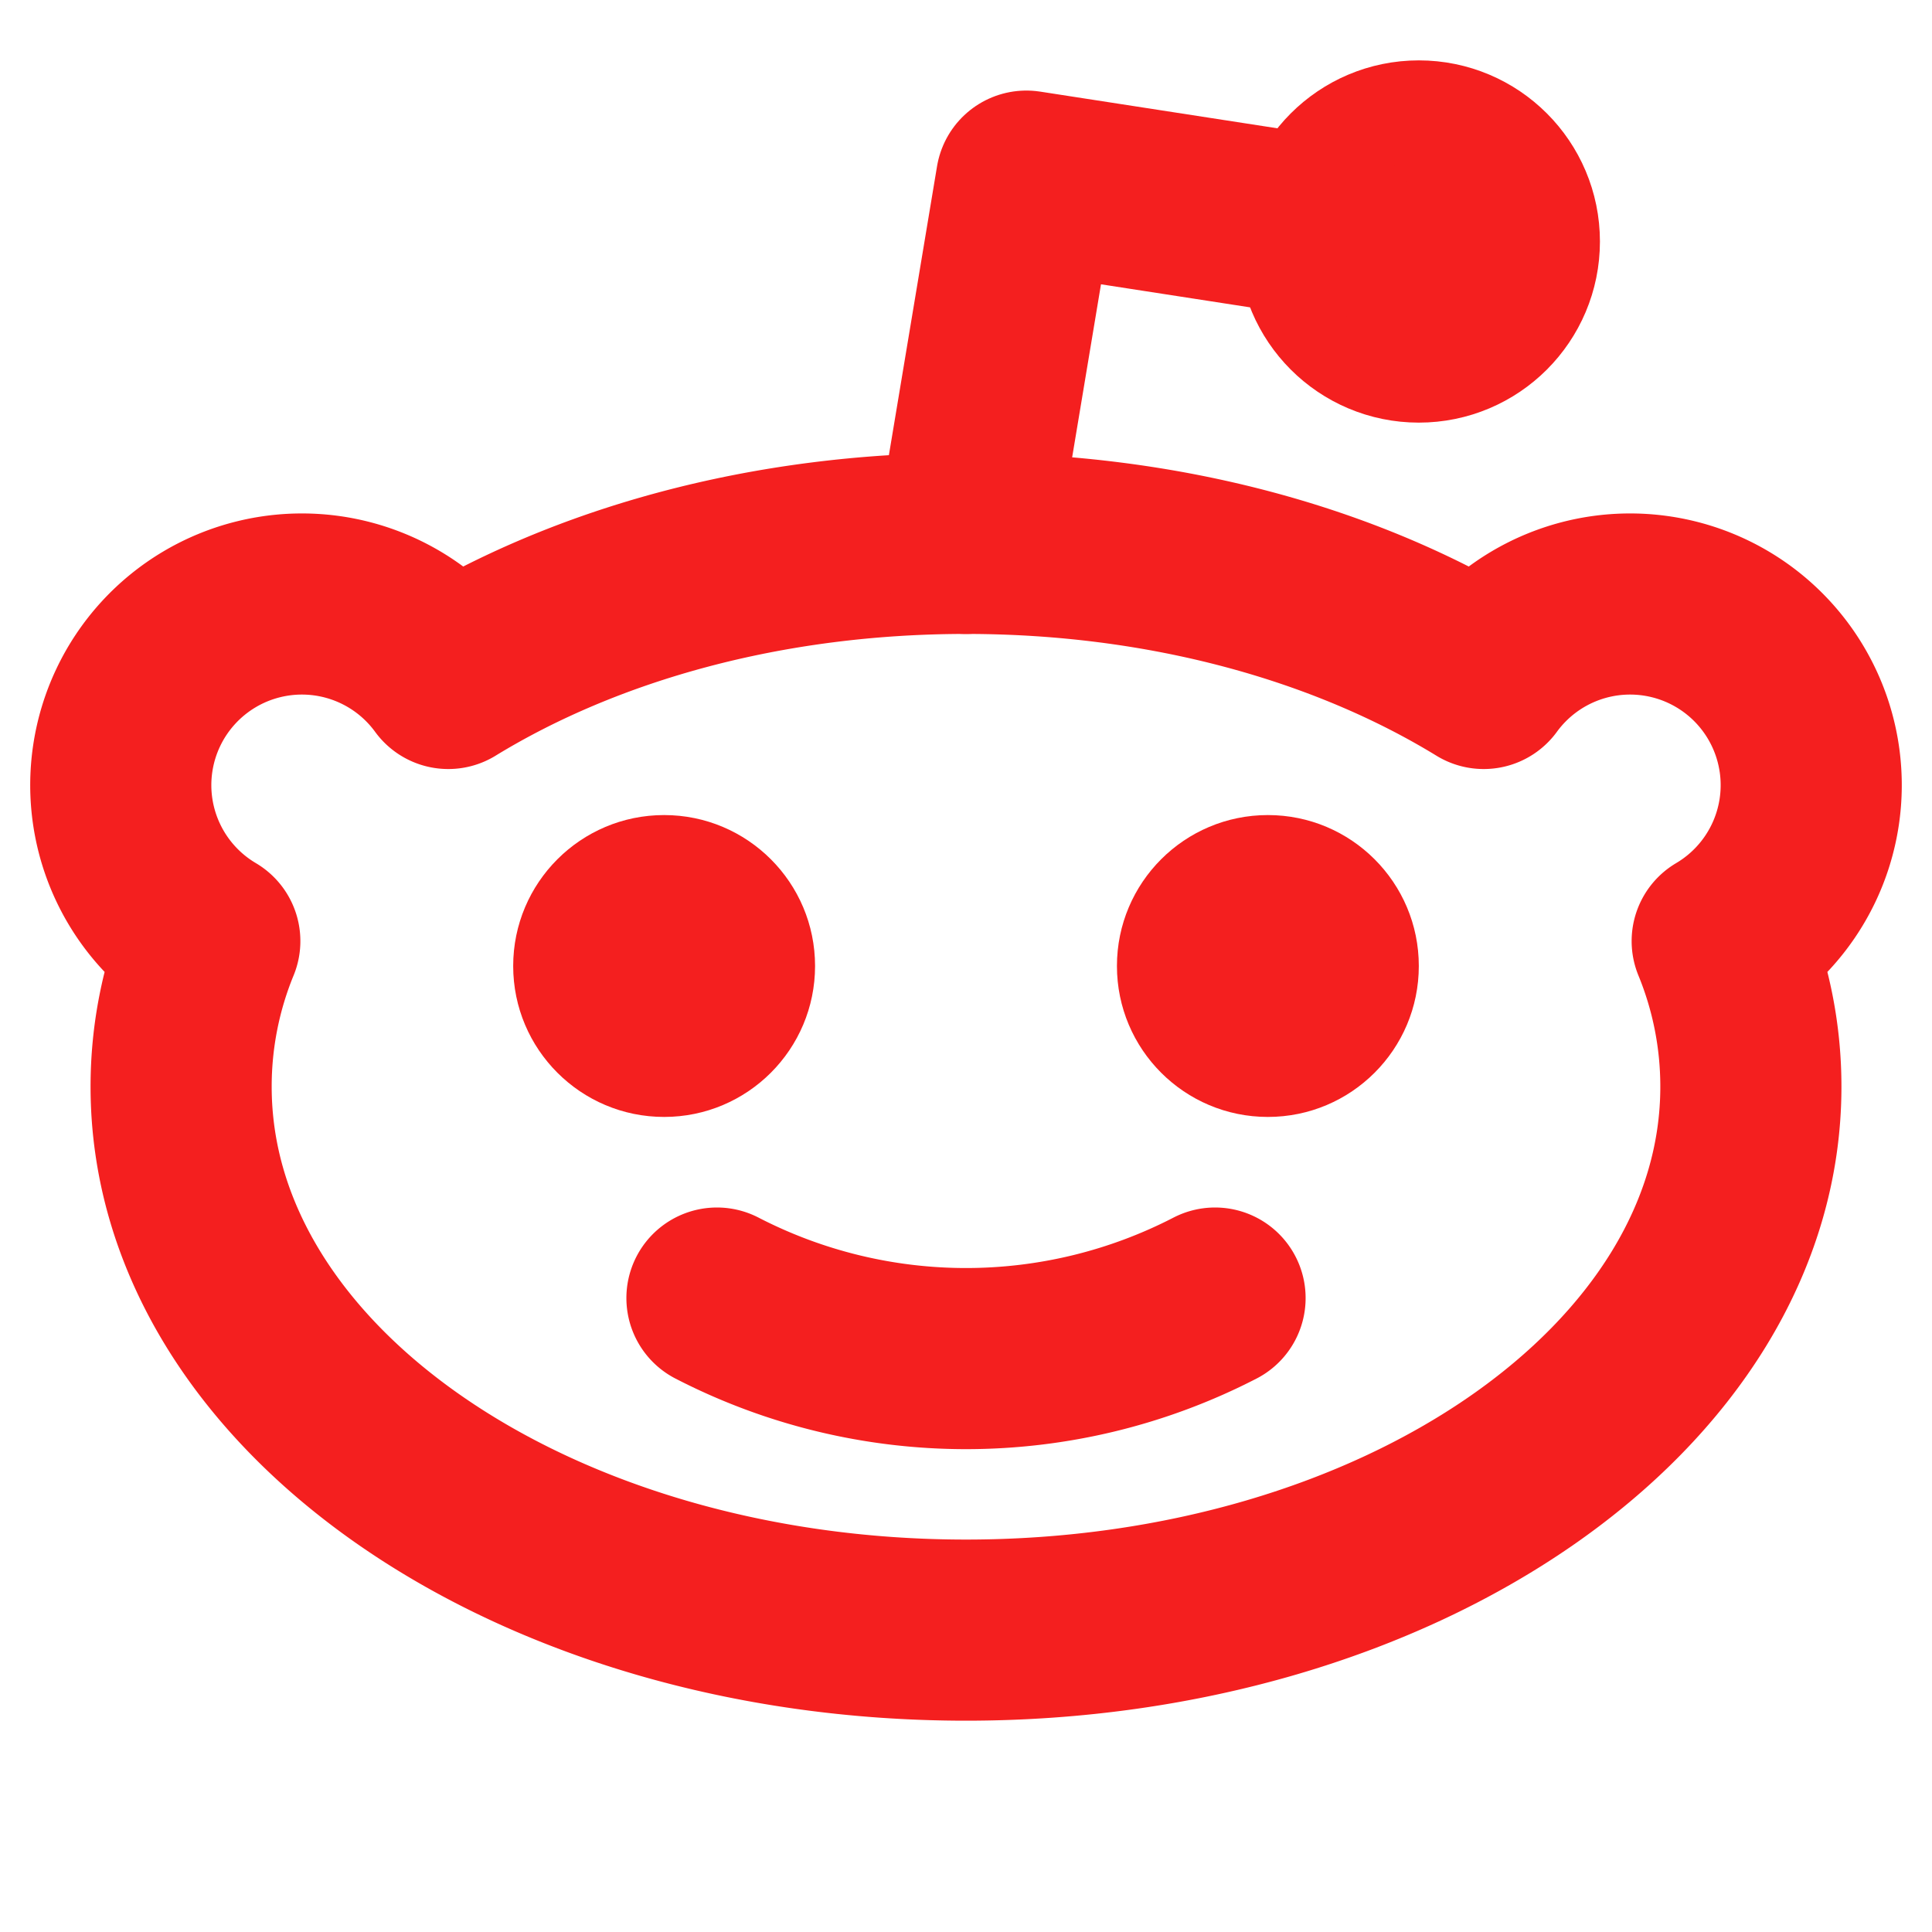 <svg xmlns="http://www.w3.org/2000/svg" width="192" height="192" fill="#f41f1f" viewBox="0 0 256 256"><rect width="256" height="256" fill="none"></rect><circle cx="188" cy="32" r="12" fill="none" stroke="#f41f1f" stroke-linecap="round" stroke-linejoin="round" stroke-width="24"></circle><path d="M161,172a71.9,71.9,0,0,1-66,0" fill="none" stroke="#f41f1f" stroke-linecap="round" stroke-linejoin="round" stroke-width="24"></path><path d="M59.4,89.9C77.7,78.7,101.7,72,128,72s50.3,6.7,68.6,17.9h0a24,24,0,1,1,31.6,34.8h0A50.7,50.7,0,0,1,232,144c0,39.8-46.6,72-104,72S24,183.8,24,144a50.7,50.7,0,0,1,3.8-19.3h0A24,24,0,1,1,59.4,89.9Z" fill="none" stroke="#f41f1f" stroke-linecap="round" stroke-linejoin="round" stroke-width="24"></path><polyline points="128 72 136 24 176.1 30.2" fill="none" stroke="#f41f1f" stroke-linecap="round" stroke-linejoin="round" stroke-width="24"></polyline><circle cx="88" cy="128" r="20"></circle><circle cx="168" cy="128" r="20"></circle></svg>